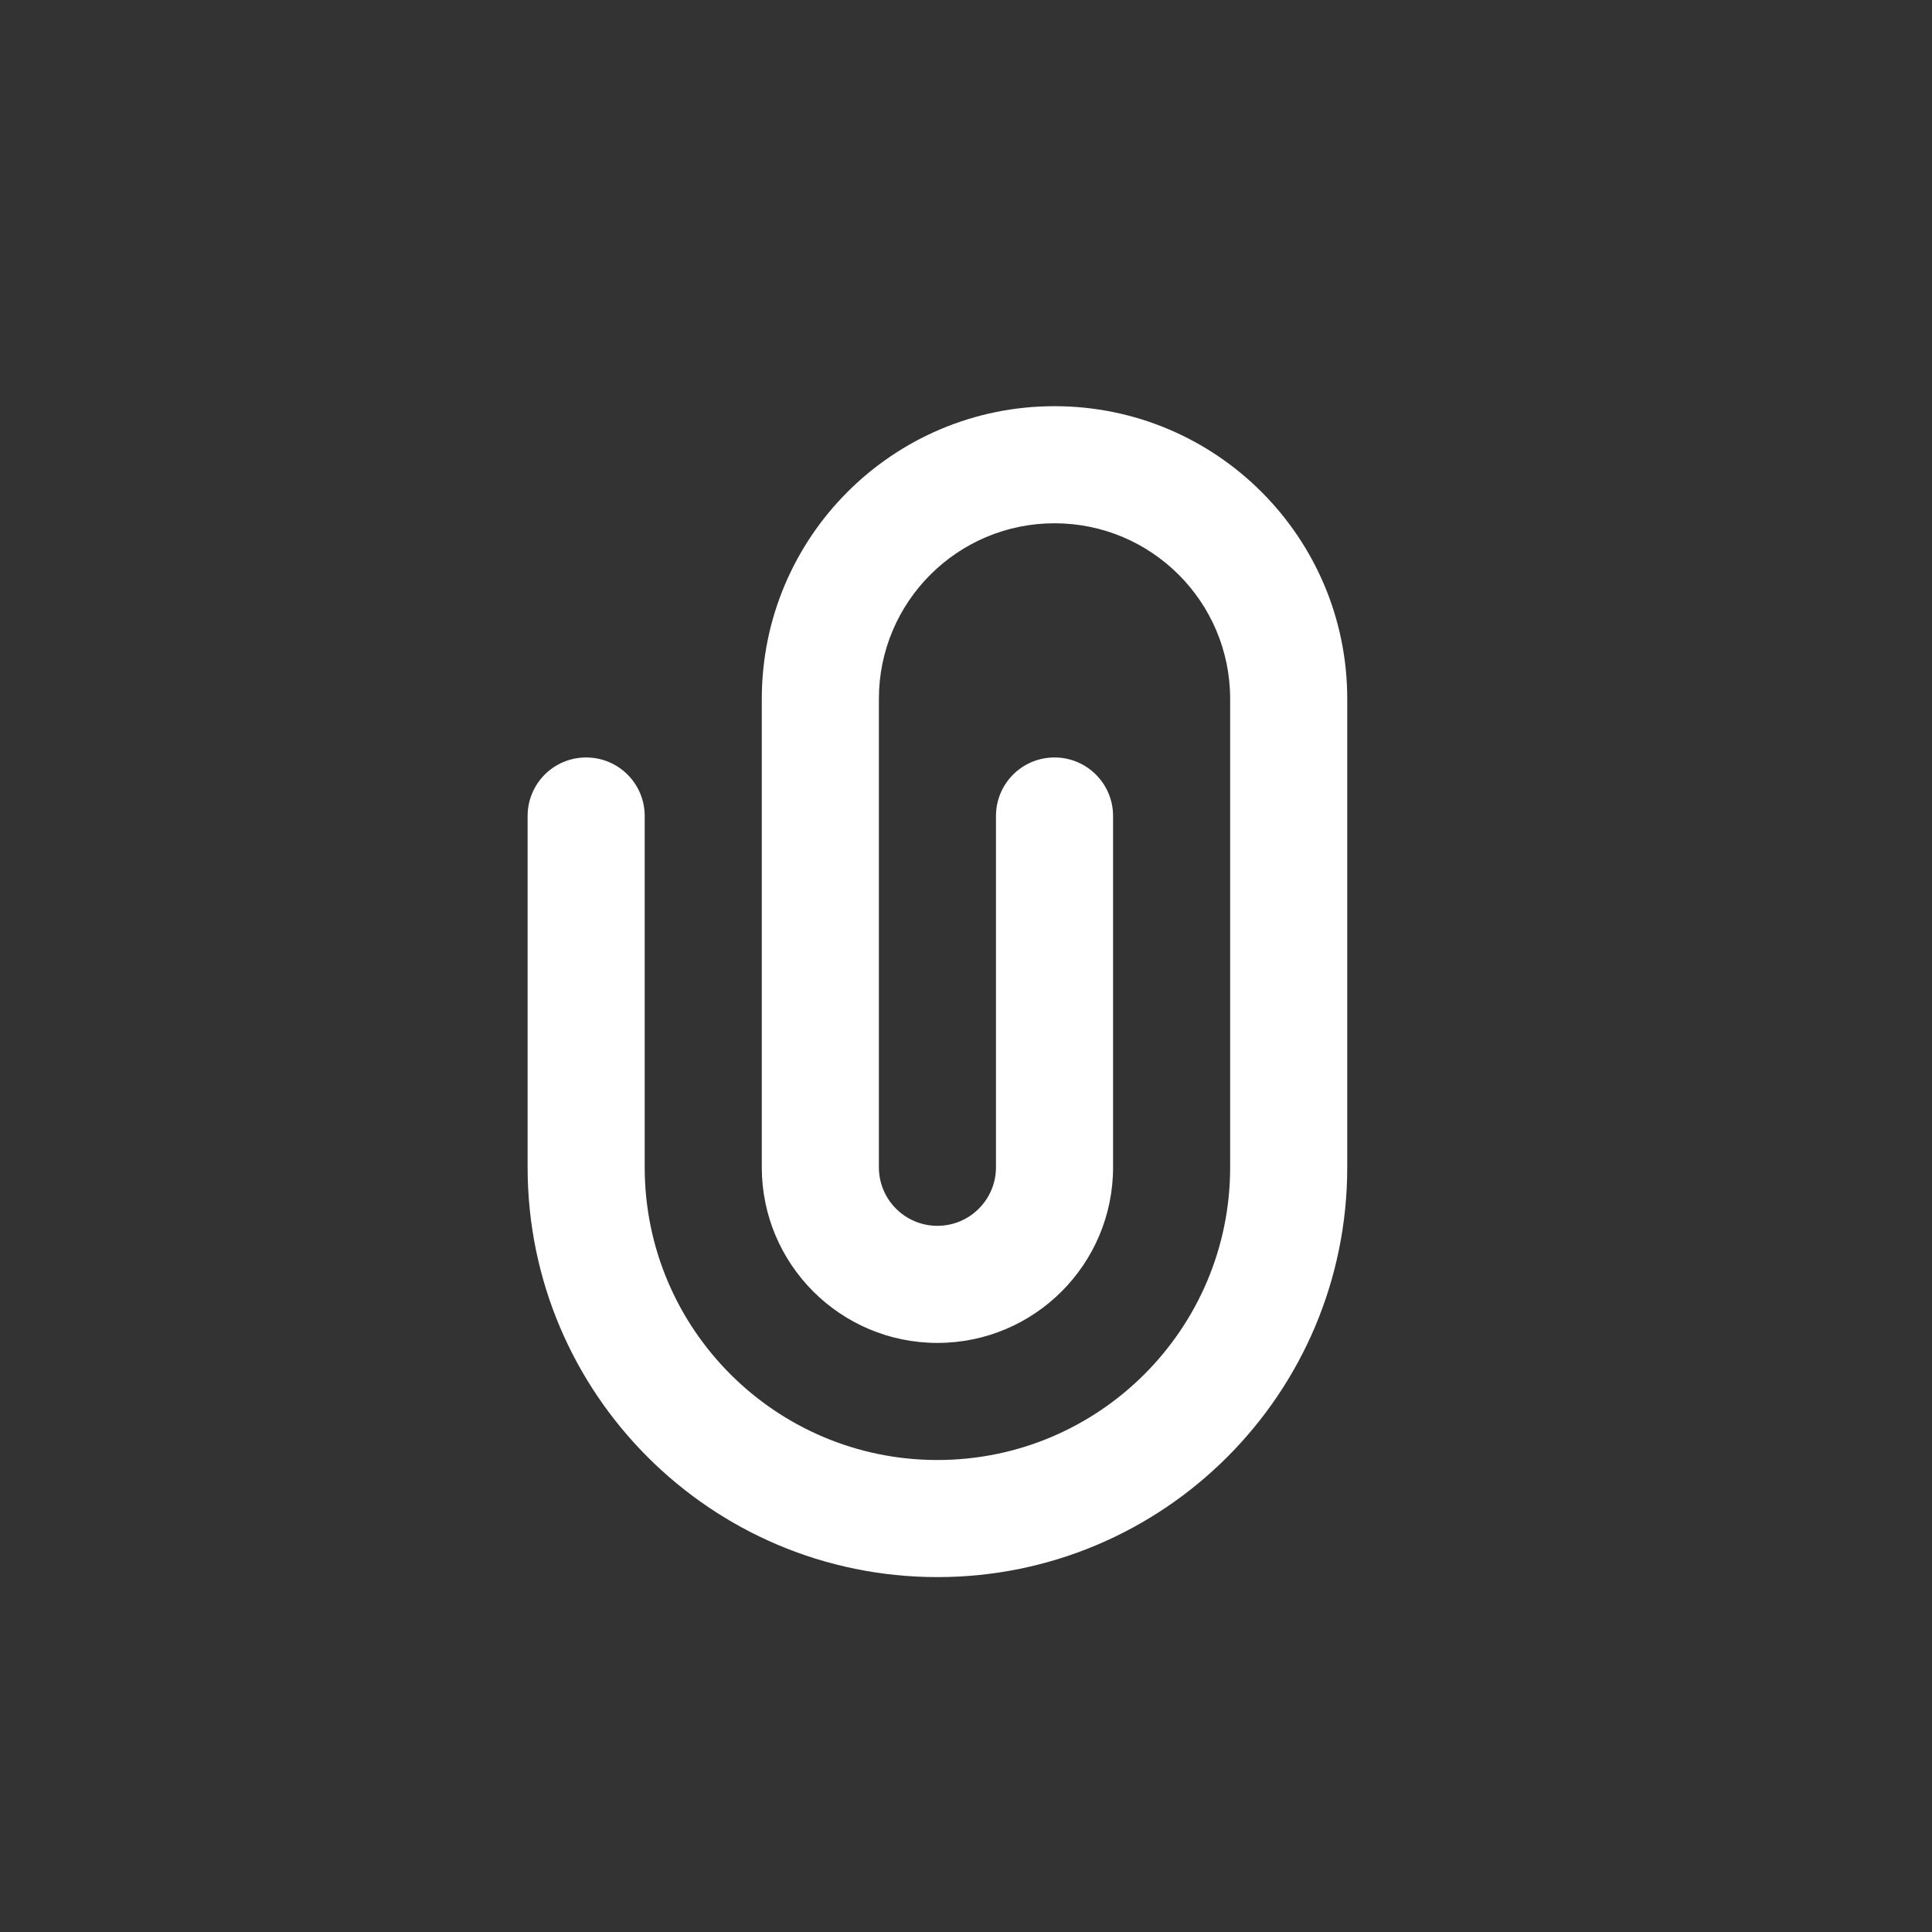 <svg width="33" height="33" viewBox="0 0 33 33" fill="none" xmlns="http://www.w3.org/2000/svg">
<rect x="0" y="0" width="33" height="33" fill="#333333" stroke="none"/>
<path fill-rule="evenodd" clip-rule="evenodd" d="M13.012 11.938C13.012 9.176 15.25 6.938 18.012 6.938C20.773 6.938 23.012 9.176 23.012 11.938V19.938C23.012 23.803 19.878 26.938 16.012 26.938C12.146 26.938 9.012 23.803 9.012 19.938V13.938C9.012 13.385 9.459 12.938 10.012 12.938C10.564 12.938 11.012 13.385 11.012 13.938V19.938C11.012 22.699 13.25 24.938 16.012 24.938C18.773 24.938 21.012 22.699 21.012 19.938V11.938C21.012 10.281 19.669 8.938 18.012 8.938C16.355 8.938 15.012 10.281 15.012 11.938V19.938C15.012 20.49 15.459 20.938 16.012 20.938C16.564 20.938 17.012 20.49 17.012 19.938V13.938C17.012 13.385 17.459 12.938 18.012 12.938C18.564 12.938 19.012 13.385 19.012 13.938V19.938C19.012 21.594 17.669 22.938 16.012 22.938C14.355 22.938 13.012 21.594 13.012 19.938V11.938Z" fill="white"/>
</svg>

